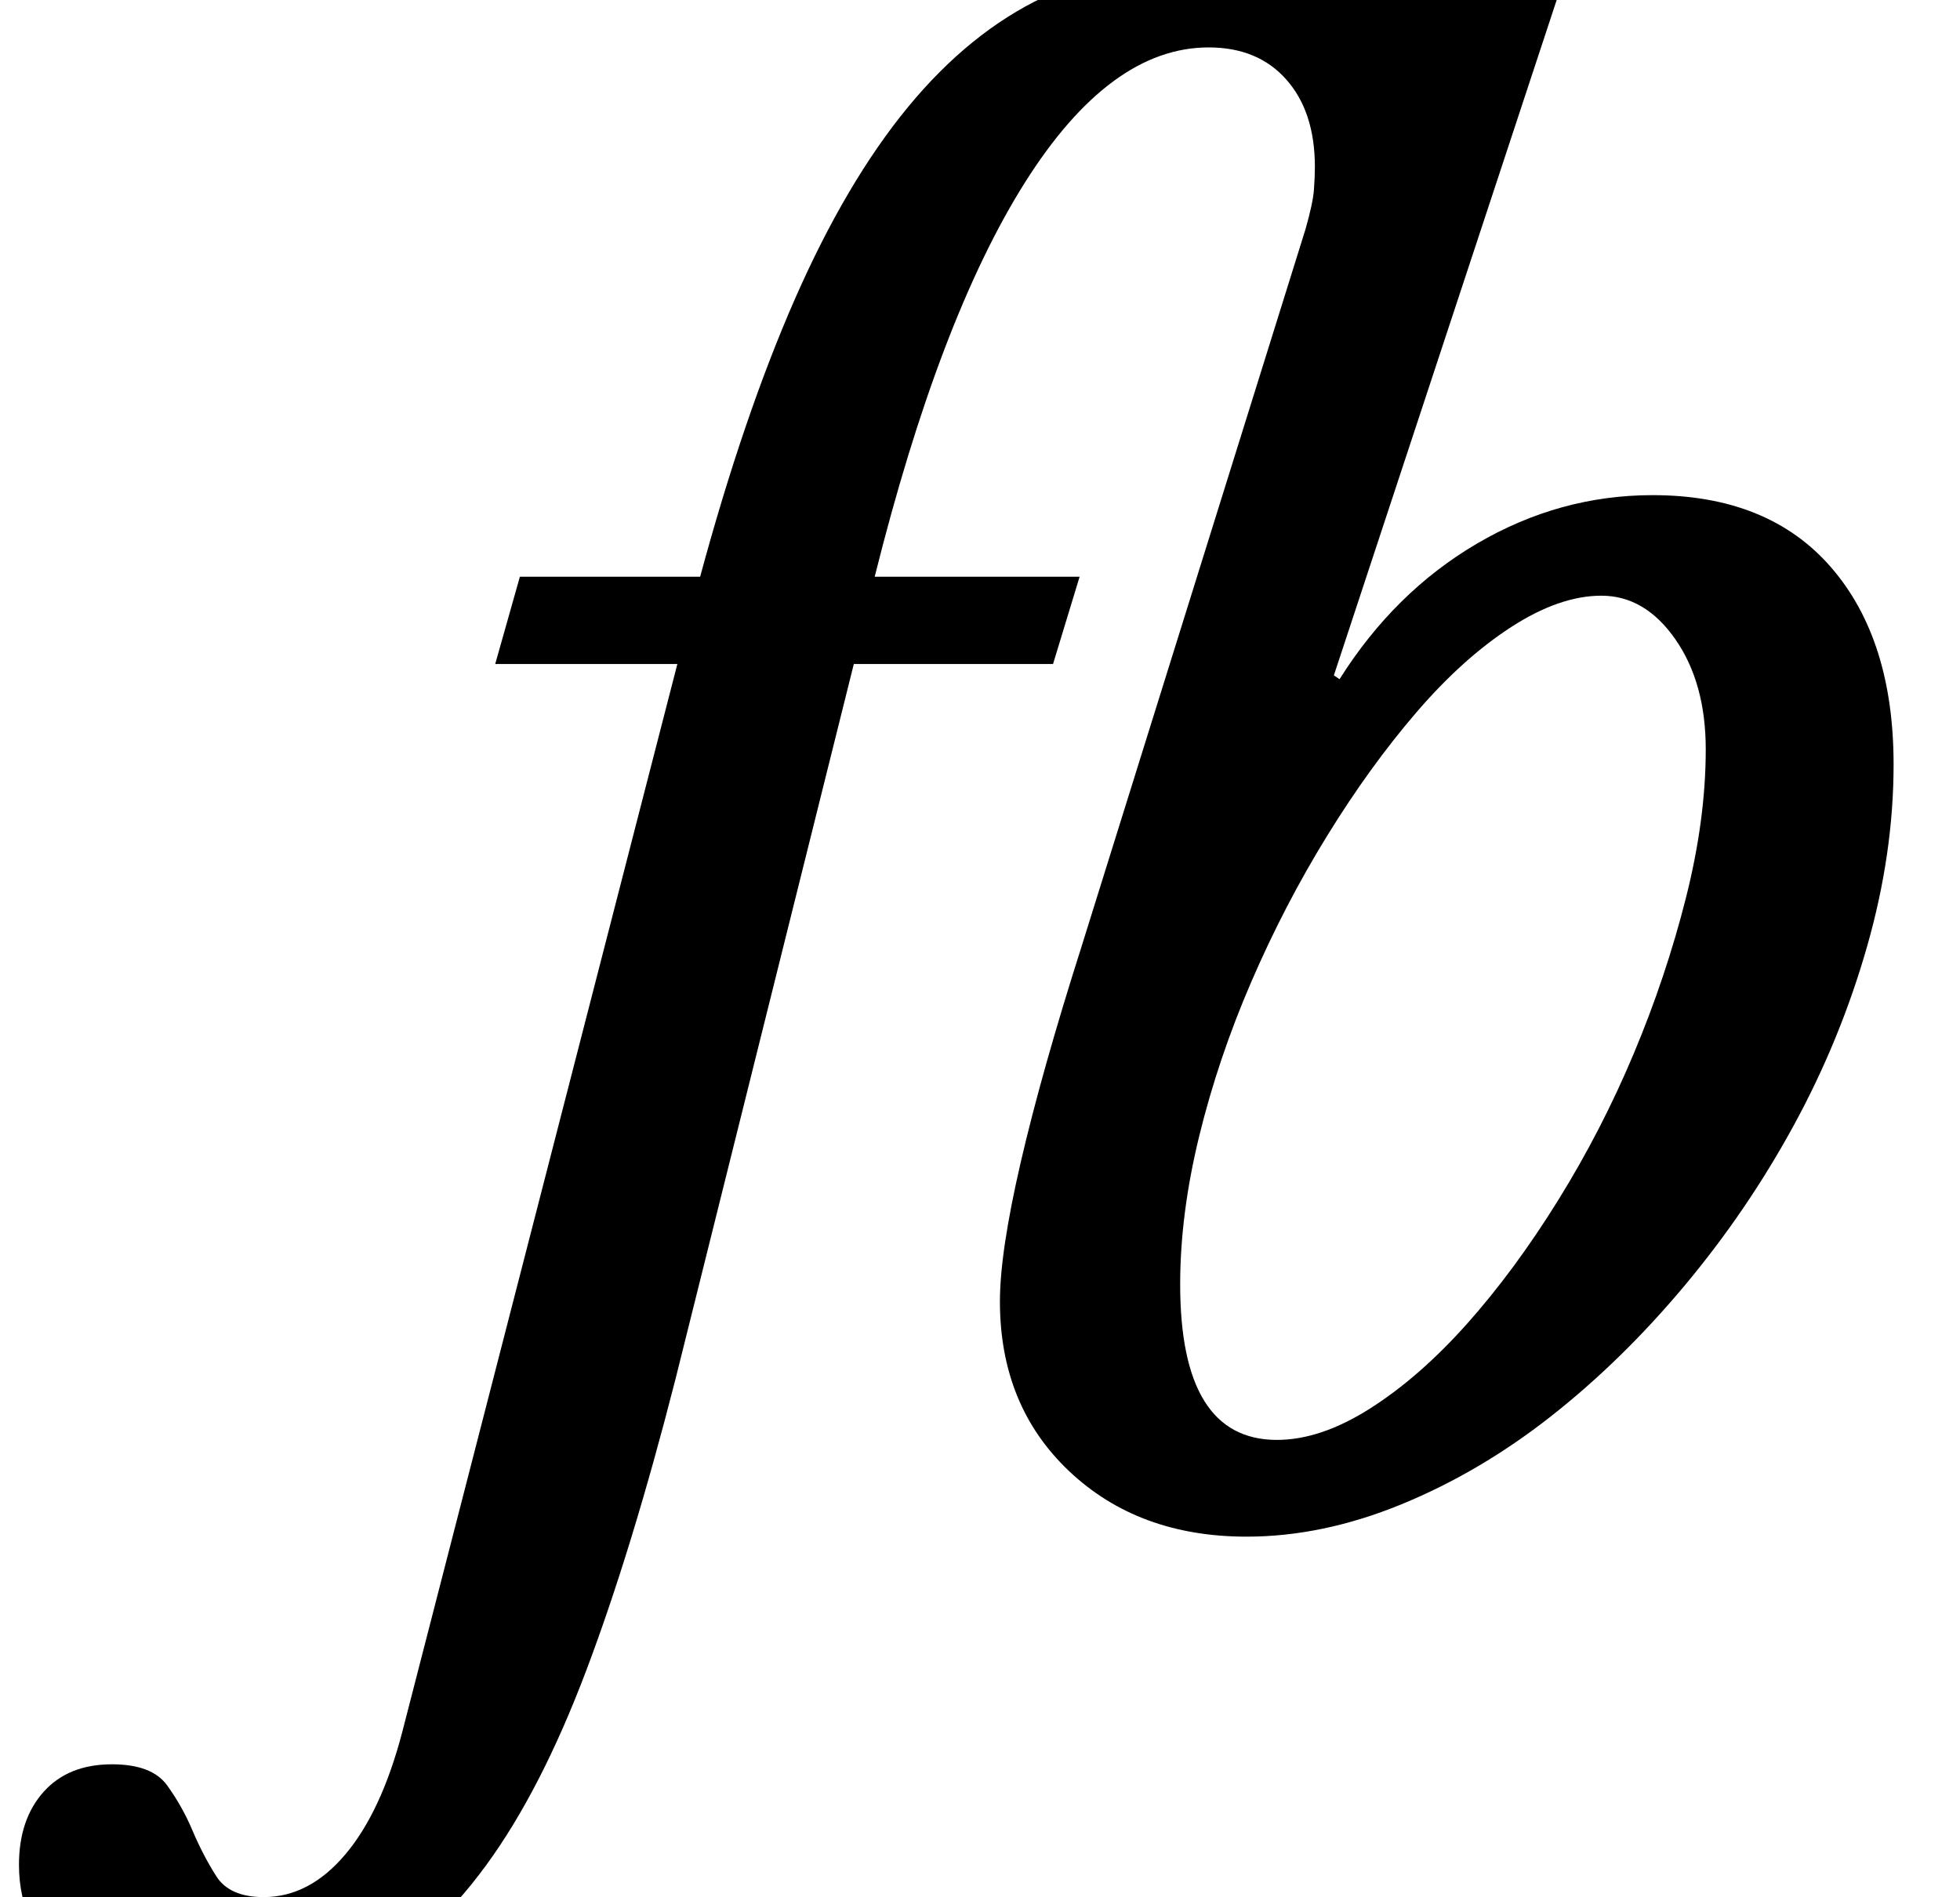 <?xml version="1.0" standalone="no"?>
<!DOCTYPE svg PUBLIC "-//W3C//DTD SVG 1.1//EN" "http://www.w3.org/Graphics/SVG/1.1/DTD/svg11.dtd" >
<svg xmlns="http://www.w3.org/2000/svg" xmlns:xlink="http://www.w3.org/1999/xlink" version="1.1" viewBox="-204 0 1033 1000">
  <g transform="matrix(1 0 0 -1 0 800)">
   <path fill="currentColor"
d="M499 444l3 -2q29 46 72.5 71.5t92.5 25.5q61 0 94 -38t33 -104q0 -47 -14 -96t-38.5 -94t-57.5 -84.5t-70.5 -69t-79 -46.5t-81.5 -17q-57 0 -93.5 34.5t-36.5 89.5q0 26 11 73.5t32 113.5l118 378q4 14 4.5 21t0.5 12q0 29 -15 46t-41 17q-52 0 -97 -71.5t-79 -207.5
h108l-14 -46h-105l-94 -377q-23 -90 -47 -153.5t-53 -103t-63.5 -58t-76.5 -18.5q-49 0 -77.5 21t-28.5 56q0 24 13 38.5t36 14.5q21 0 29 -11t13.5 -24t12.5 -24t25 -11q24 0 43 22.5t30 64.5l145 563h-96l13 46h95q23 85 50 146.5t59.5 101t71.5 58t86 18.5q49 0 81 -16
l113 25zM469 41q23 0 49 16.5t51 44.5t48 65t40 77.5t27.5 82t10.5 78.5q0 35 -16 58t-39 23q-22 0 -47.5 -16.5t-50 -45t-47 -65t-40 -77t-27.5 -81.5t-10 -78q0 -82 51 -82z" />
  </g>

</svg>
